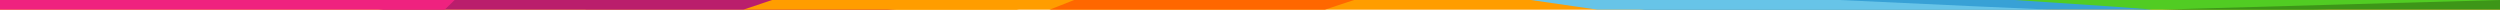 <svg width="1280" height="5" viewBox="0 0 1280 5" fill="none" xmlns="http://www.w3.org/2000/svg">
<g clip-path="url(#clip0_617_14797)">
<path d="M1280 0.01V4.948H0V0.01H1280Z" fill="#FF9D00"/>
<path d="M1280 0.006V1.323L1184.25 4.948H1100.5L1070.52 3.972L963.347 0.123L970.326 0.004H1279.99L1280 0.006Z" fill="#51CC23"/>
<path d="M1280 0.01V4.948H1107.37C1103.12 4.948 1280 0.01 1280 0.01Z" fill="#3D9618"/>
<path d="M1101.33 4.942L1019.62 4.96L953.804 4.975H953.267L864.866 4.994H839.372L839.777 4.938C840.937 4.777 844.529 4.28 849.714 3.571L850.348 3.483C857.042 2.568 866.219 1.323 876.151 0H1031.22C1046.04 0.93 1062.15 2.004 1075.2 2.913C1080.27 3.265 1084.88 3.593 1088.77 3.878C1097.48 4.521 1102.62 4.942 1101.33 4.942Z" fill="#38A1D6"/>
<path d="M1051.52 5L817.893 4.948L783.855 0.01H941.793C991.508 2.407 1041.59 4.576 1050.22 4.948L1050.63 4.967L1051.53 5H1051.52Z" fill="#67C4E8"/>
<path d="M193.689 4.942L230.874 0.006H399.657L459.041 5L193.689 4.944V4.942Z" fill="#BA1E6C"/>
<path d="M232.764 0.006L227.676 4.944H0V0.006H232.764Z" fill="#EF227F"/>
<path d="M678.367 4.942H537.304C538.875 4.405 540.914 3.598 543.227 2.665C545.26 1.846 547.51 0.928 549.891 0.004H693.25L678.372 4.942H678.367Z" fill="#FF6700"/>
<path d="M521.77 4.942H380.622L395.288 0.006H501.976L521.765 4.944L521.77 4.942Z" fill="#FF9D00"/>
</g>
<defs>
<clipPath id="clip0_617_14797">
<rect width="1280" height="5" fill="white"/>
</clipPath>
</defs>
</svg>
